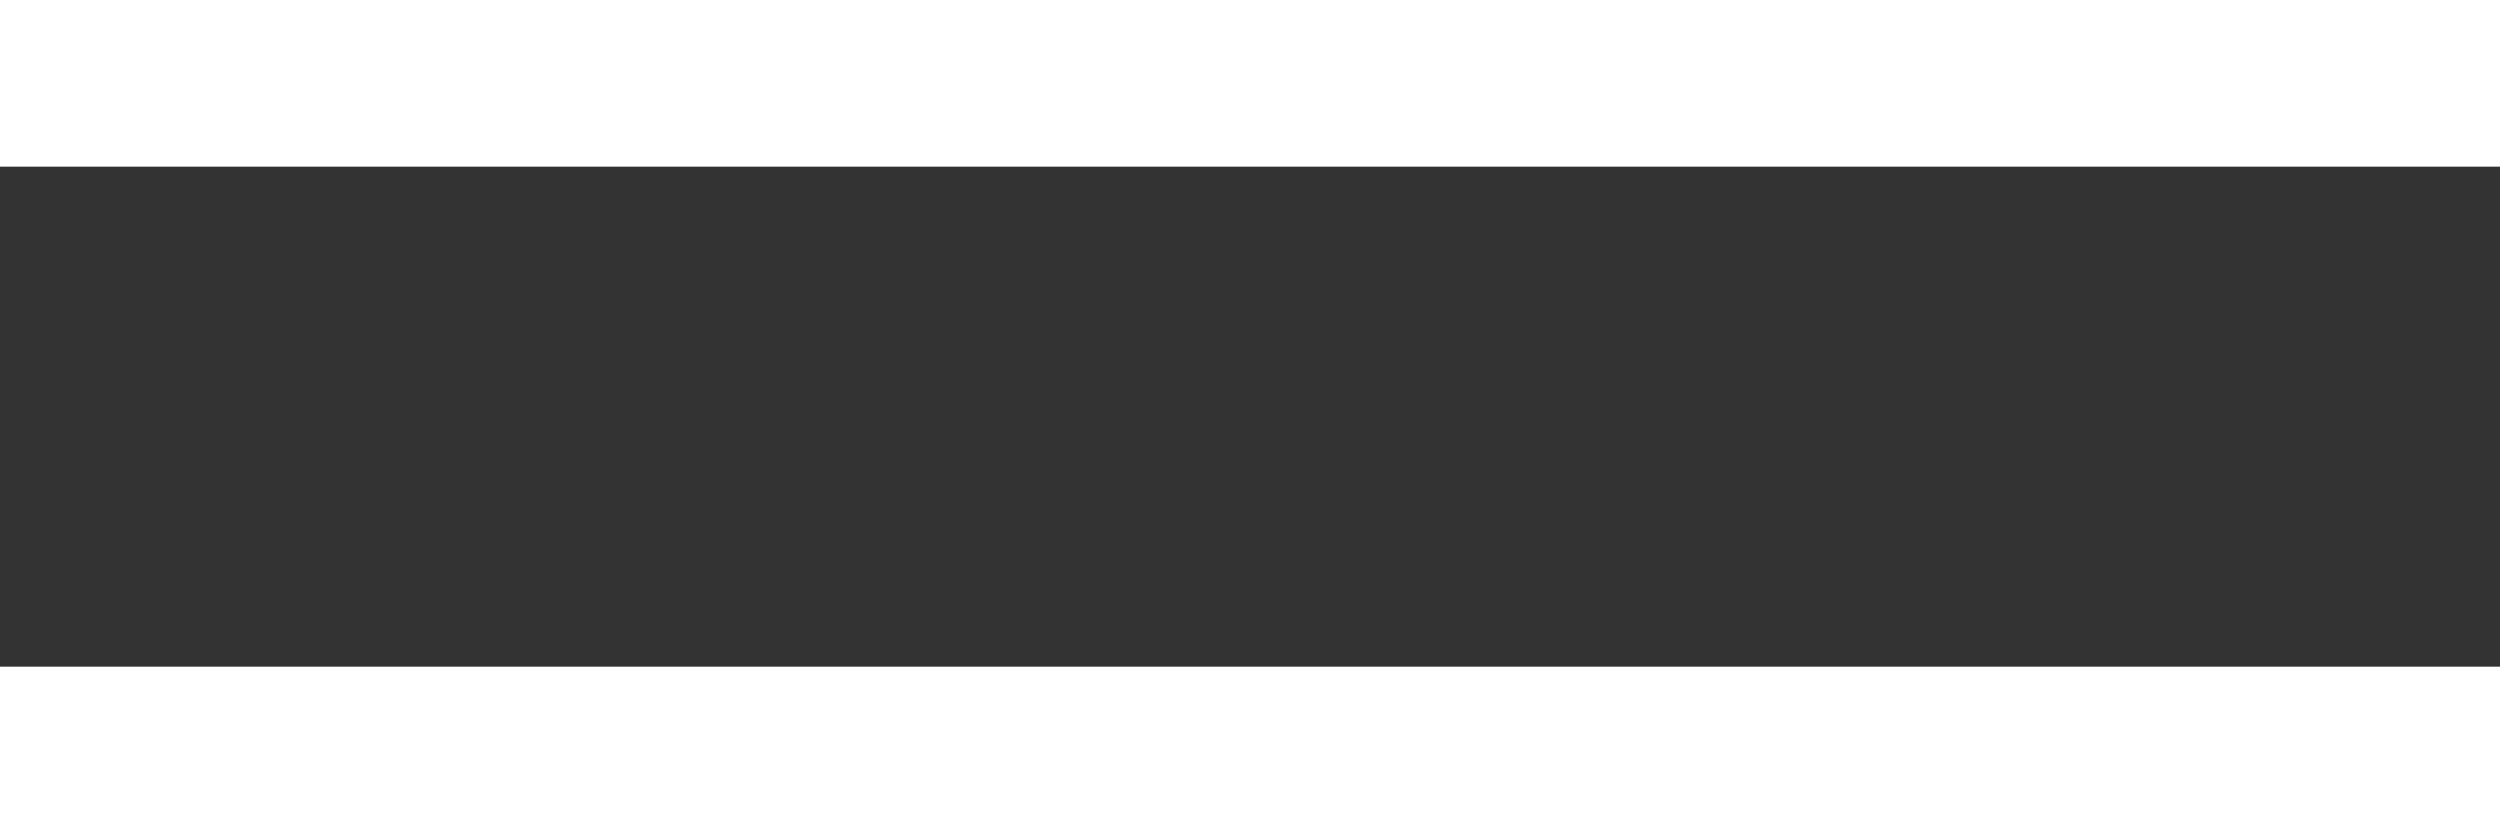 <svg width="300" height="100" viewBox="0 0 300 60" fill="none" xmlns="http://www.w3.org/2000/svg">
  <rect x="0" y="0" width="300" height="60" fill="#333333" stroke="none"/>
  <path
    d="M5 50 Q 60 10, 120 40 T 240 30 Q 270 55, 300 20"
    stroke="white"
    stroke-width="4"
    fill="transparent"
    stroke-linecap="round"
    stroke-linejoin="round"
    stroke-dasharray="400"
    stroke-dashoffset="400"
    id="underline"
  />
</svg>
